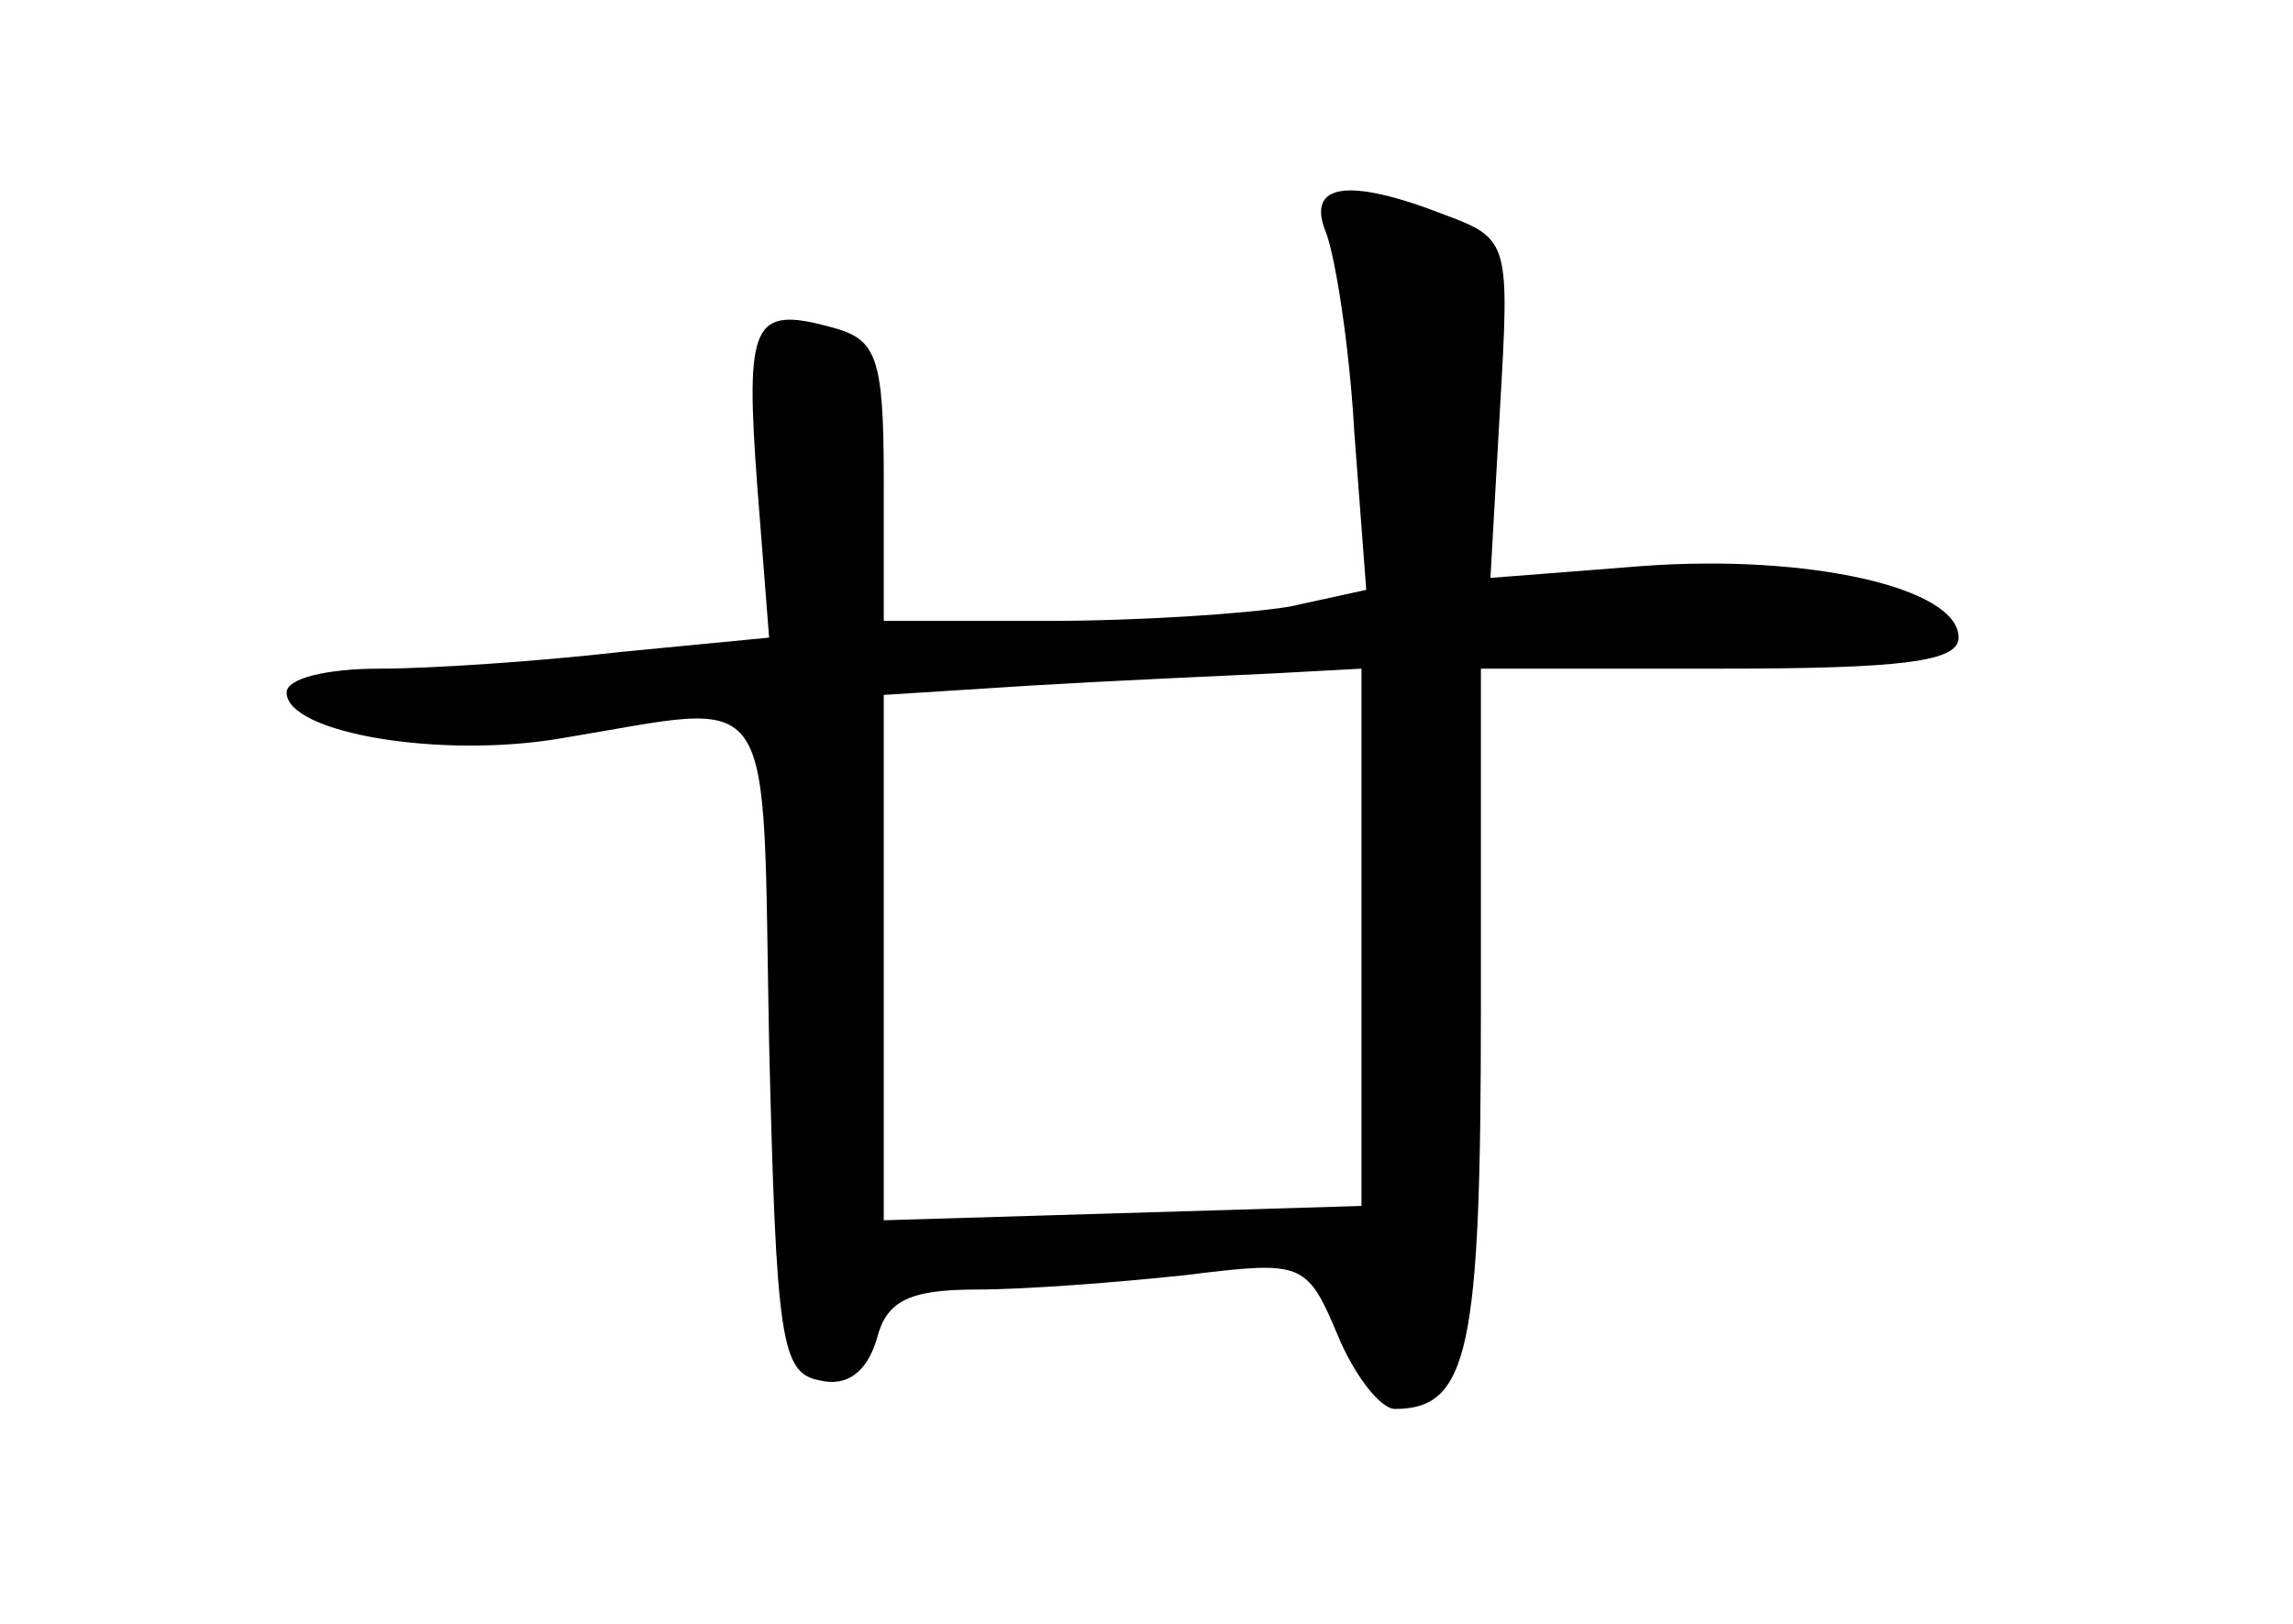 <?xml version="1.0" standalone="no"?>
<!DOCTYPE svg PUBLIC "-//W3C//DTD SVG 20010904//EN"
 "http://www.w3.org/TR/2001/REC-SVG-20010904/DTD/svg10.dtd">
<svg version="1.0" xmlns="http://www.w3.org/2000/svg"
 width="96pt" height="68pt" viewBox="0 0 96 68"
 preserveAspectRatio="xMidYMid meet">
<g transform="translate(0,68) scale(0.1,-0.1)"
fill="#000000" stroke="none">
<path d="M555 583 c4 -10 10 -48 12 -84 l5 -66 -32 -7 c-18 -3 -63 -6 -101 -6
l-69 0 0 59 c0 52 -3 59 -22 64 -33 9 -36 2 -31 -66 l5 -64 -62 -6 c-35 -4
-80 -7 -101 -7 -22 0 -39 -4 -39 -10 0 -17 65 -28 116 -19 91 15 83 26 86
-128 3 -124 5 -138 21 -141 12 -3 20 4 24 17 4 16 13 21 42 21 20 0 59 3 87 6
49 6 51 6 64 -25 7 -17 18 -31 24 -31 31 0 36 25 36 167 l0 143 100 0 c77 0
100 3 100 13 0 21 -63 35 -132 30 l-64 -5 4 71 c4 69 4 71 -23 81 -41 16 -58
13 -50 -7z m15 -295 l0 -113 -100 -3 -100 -3 0 110 0 110 63 4 c34 2 79 4 100
5 l37 2 0 -112z"/>
</g>
</svg>
